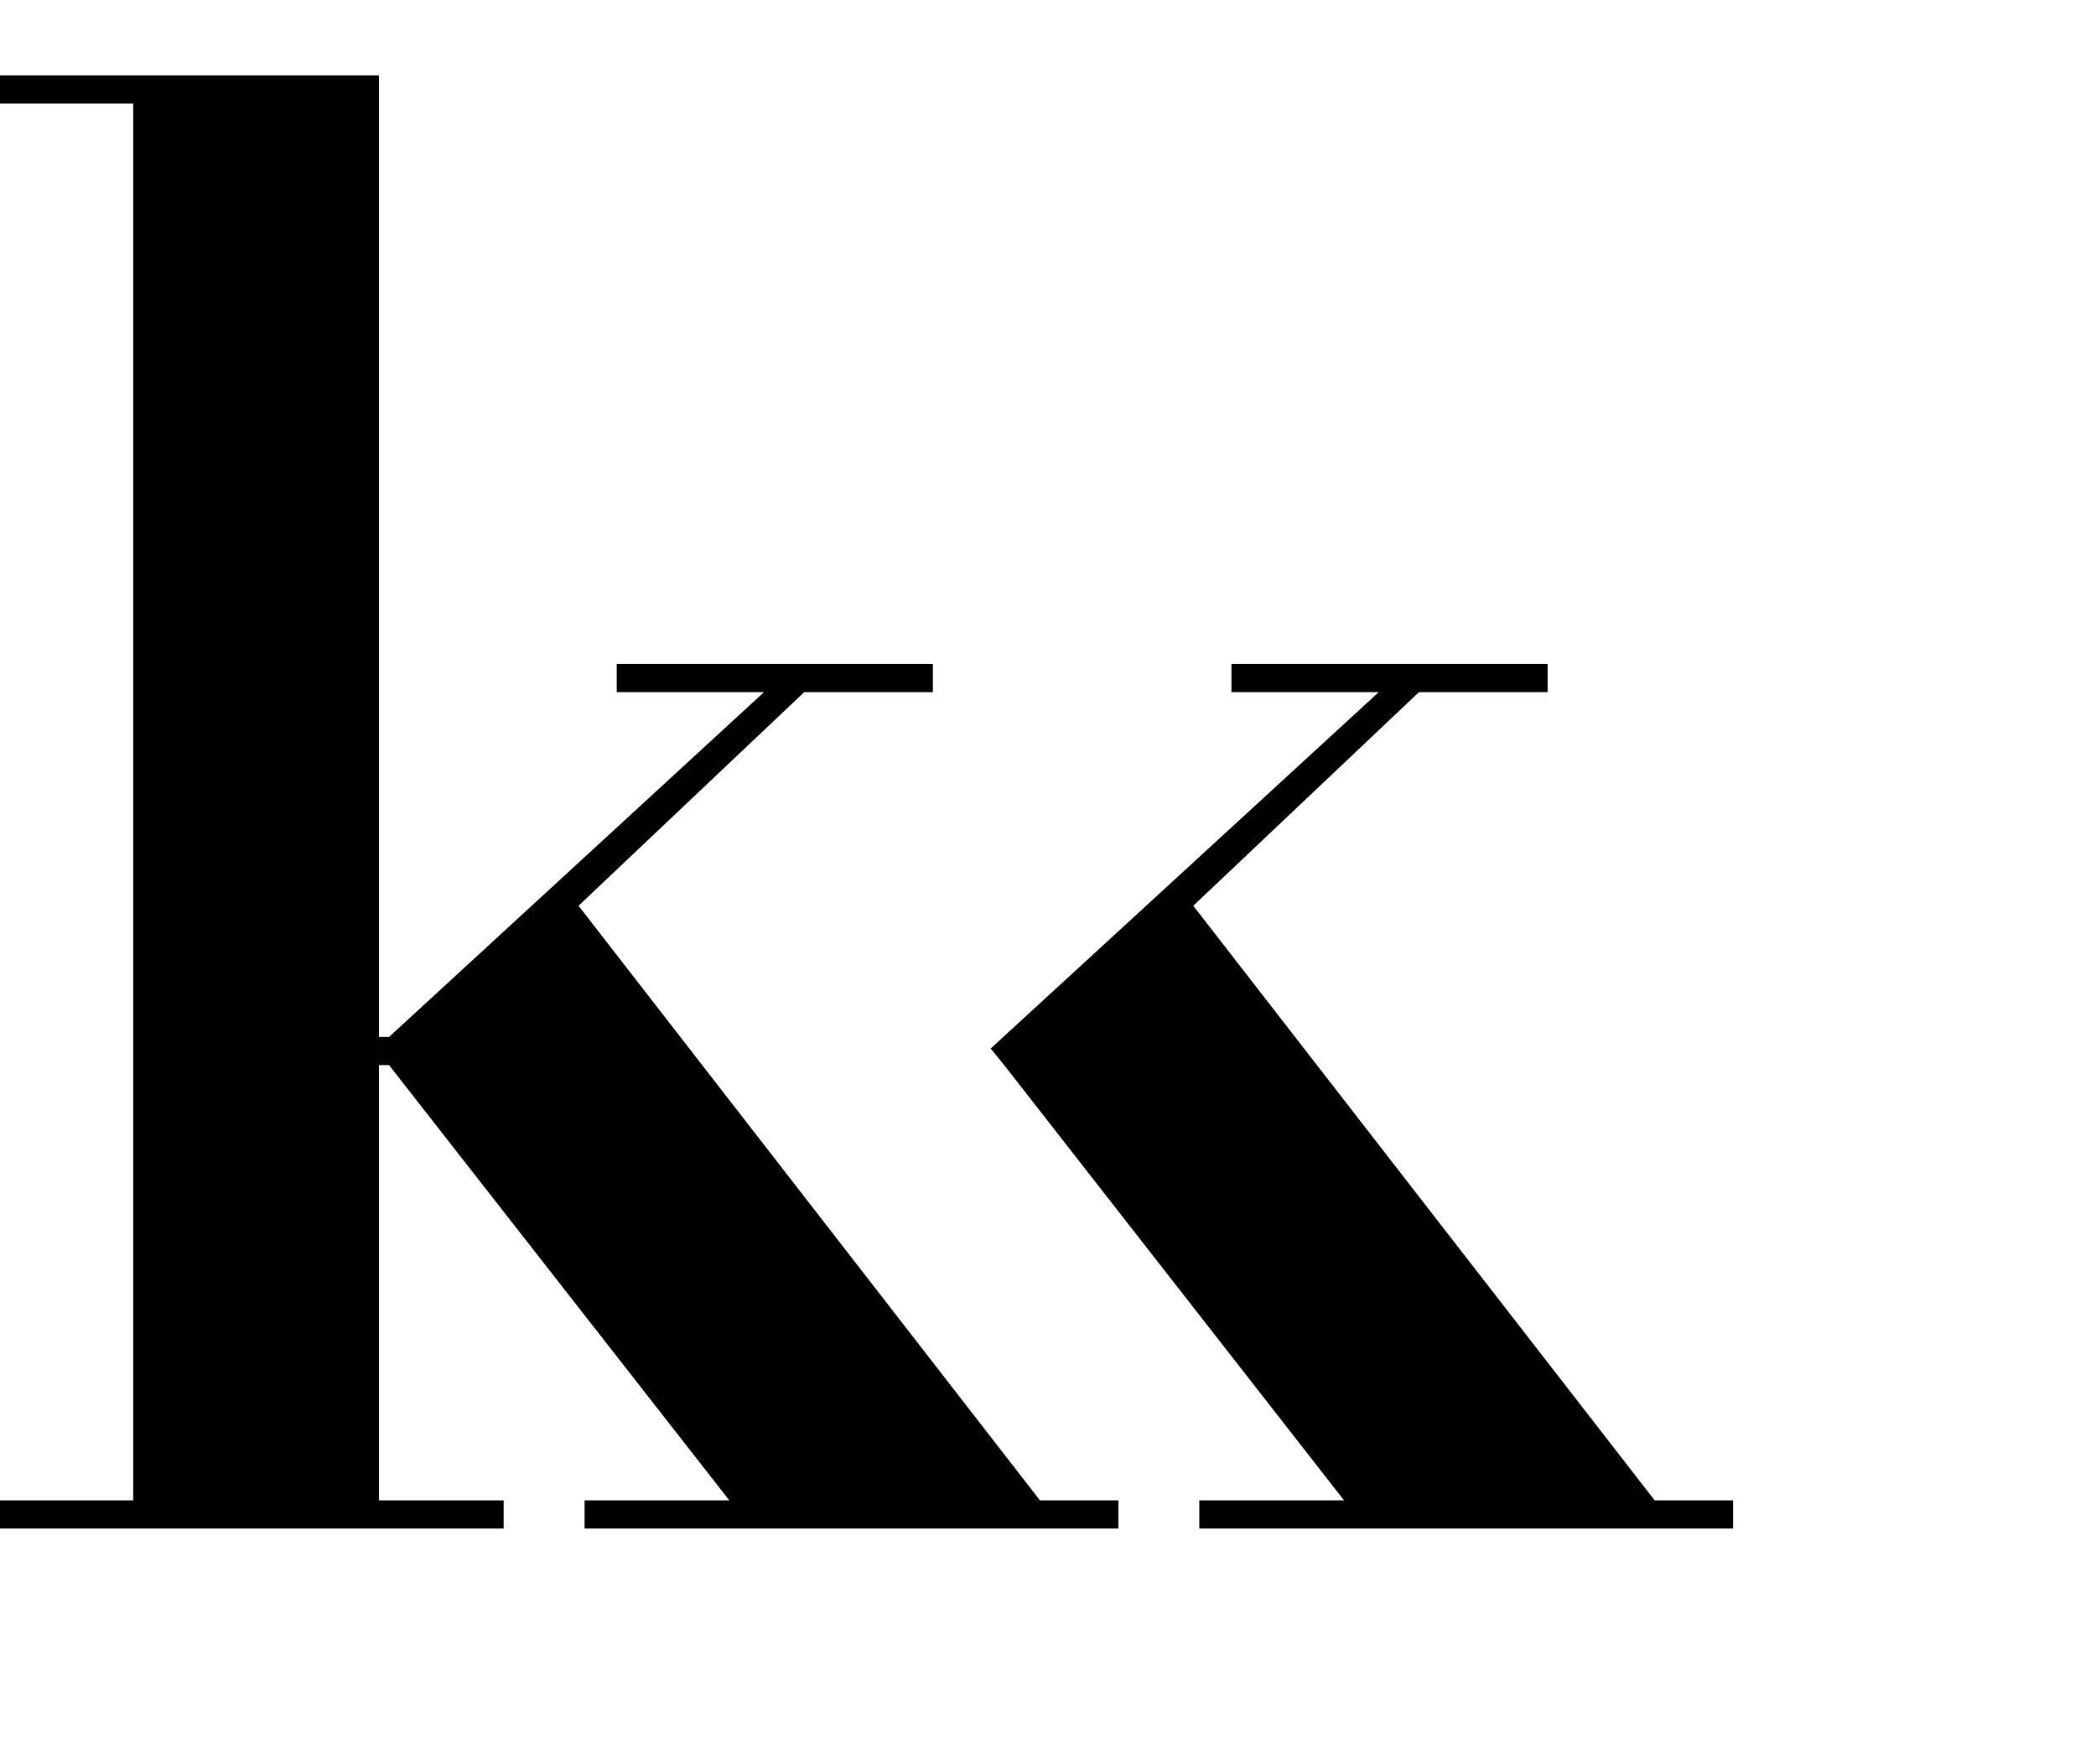 <?xml version="1.0" encoding="utf-8"?>
<!-- Generator: Adobe Illustrator 21.0.2, SVG Export Plug-In . SVG Version: 6.00 Build 0)  -->
<svg version="1.1" id="Layer_1" xmlns="http://www.w3.org/2000/svg" xmlns:xlink="http://www.w3.org/1999/xlink" x="0px" y="0px"
	 viewBox="0 0 417 350.9" enable-background="new 0 0 417 350.9" xml:space="preserve">
<rect fill="#FFFFFF" width="417" height="350.9"/>
<g>
	<polygon points="75.4,206.3 75.4,15 0,15 0,20.6 26.5,20.6 26.5,298.5 0,298.5 0,304.1 100.2,304.1 100.2,298.5 75.4,298.5 
		75.4,211.9 75.9,211.9 75.9,206.3 	"/>
	<polygon points="206.9,298.5 115.1,180.2 160,137.7 185.6,137.7 185.6,132.1 122.7,132.1 122.7,137.7 152,137.7 77.4,206.3 
		75.9,206.3 75.9,211.9 77.4,211.9 145.1,298.5 116.3,298.5 116.3,304.1 222.5,304.1 222.5,298.5 	"/>
	<polyline points="199.7,211.8 267.4,298.5 238.6,298.5 238.6,304.1 344.8,304.1 344.8,298.5 329.2,298.5 237.4,180.2 282.3,137.7 
		307.9,137.7 307.9,132.1 245,132.1 245,137.7 274.3,137.7 197.1,208.6 	"/>
</g>
</svg>
